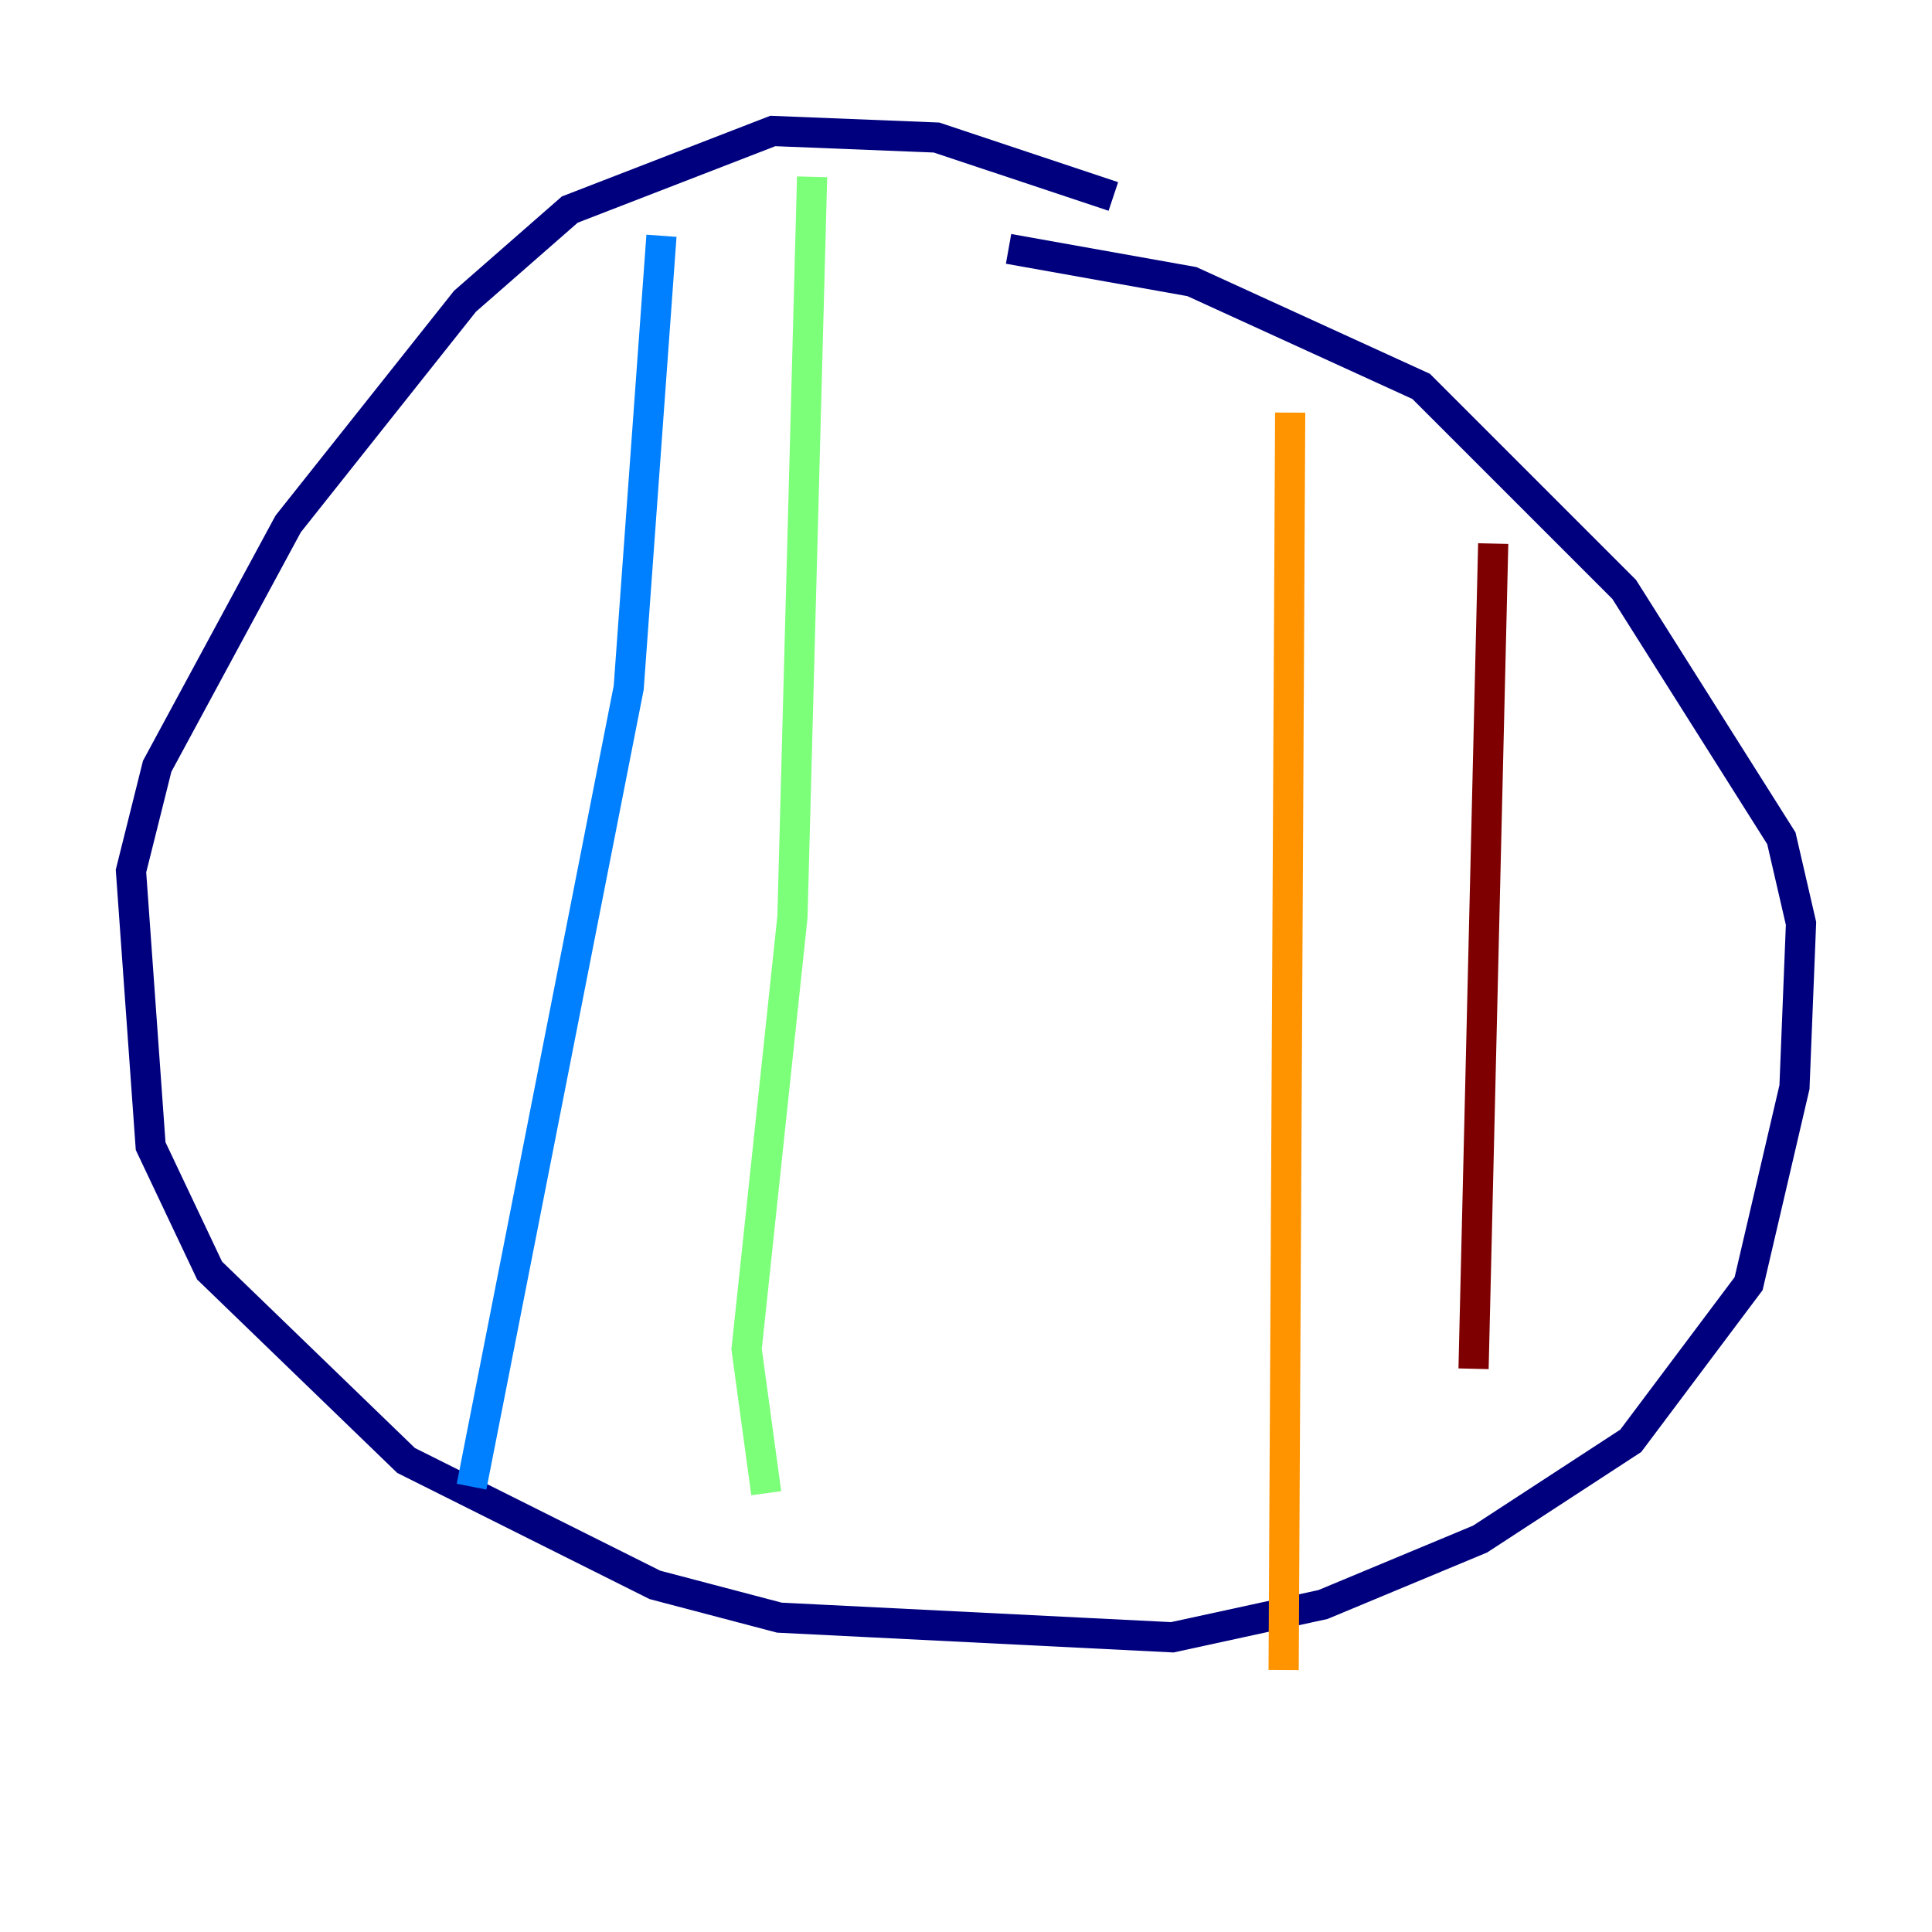<?xml version="1.0" encoding="utf-8" ?>
<svg baseProfile="tiny" height="128" version="1.2" viewBox="0,0,128,128" width="128" xmlns="http://www.w3.org/2000/svg" xmlns:ev="http://www.w3.org/2001/xml-events" xmlns:xlink="http://www.w3.org/1999/xlink"><defs /><polyline fill="none" points="73.763,13.017 62.047,9.112 51.2,8.678 37.749,13.885 30.807,19.959 19.091,34.712 10.414,50.766 8.678,57.709 9.98,75.932 13.885,84.176 26.902,96.759 43.39,105.003 51.634,107.173 77.668,108.475 87.647,106.305 98.061,101.966 108.041,95.458 115.851,85.044 118.888,72.027 119.322,61.18 118.02,55.539 107.607,39.051 94.156,25.6 78.969,18.658 66.82,16.488" stroke="#00007f" stroke-width="2" /><polyline fill="none" points="43.824,15.62 41.654,45.559 31.241,98.495" stroke="#0080ff" stroke-width="2" /><polyline fill="none" points="53.803,11.715 52.502,60.746 49.464,89.383 50.766,98.929" stroke="#7cff79" stroke-width="2" /><polyline fill="none" points="85.478,27.336 85.044,110.644" stroke="#ff9400" stroke-width="2" /><polyline fill="none" points="98.929,36.014 97.627,90.685" stroke="#7f0000" stroke-width="2" /></svg>